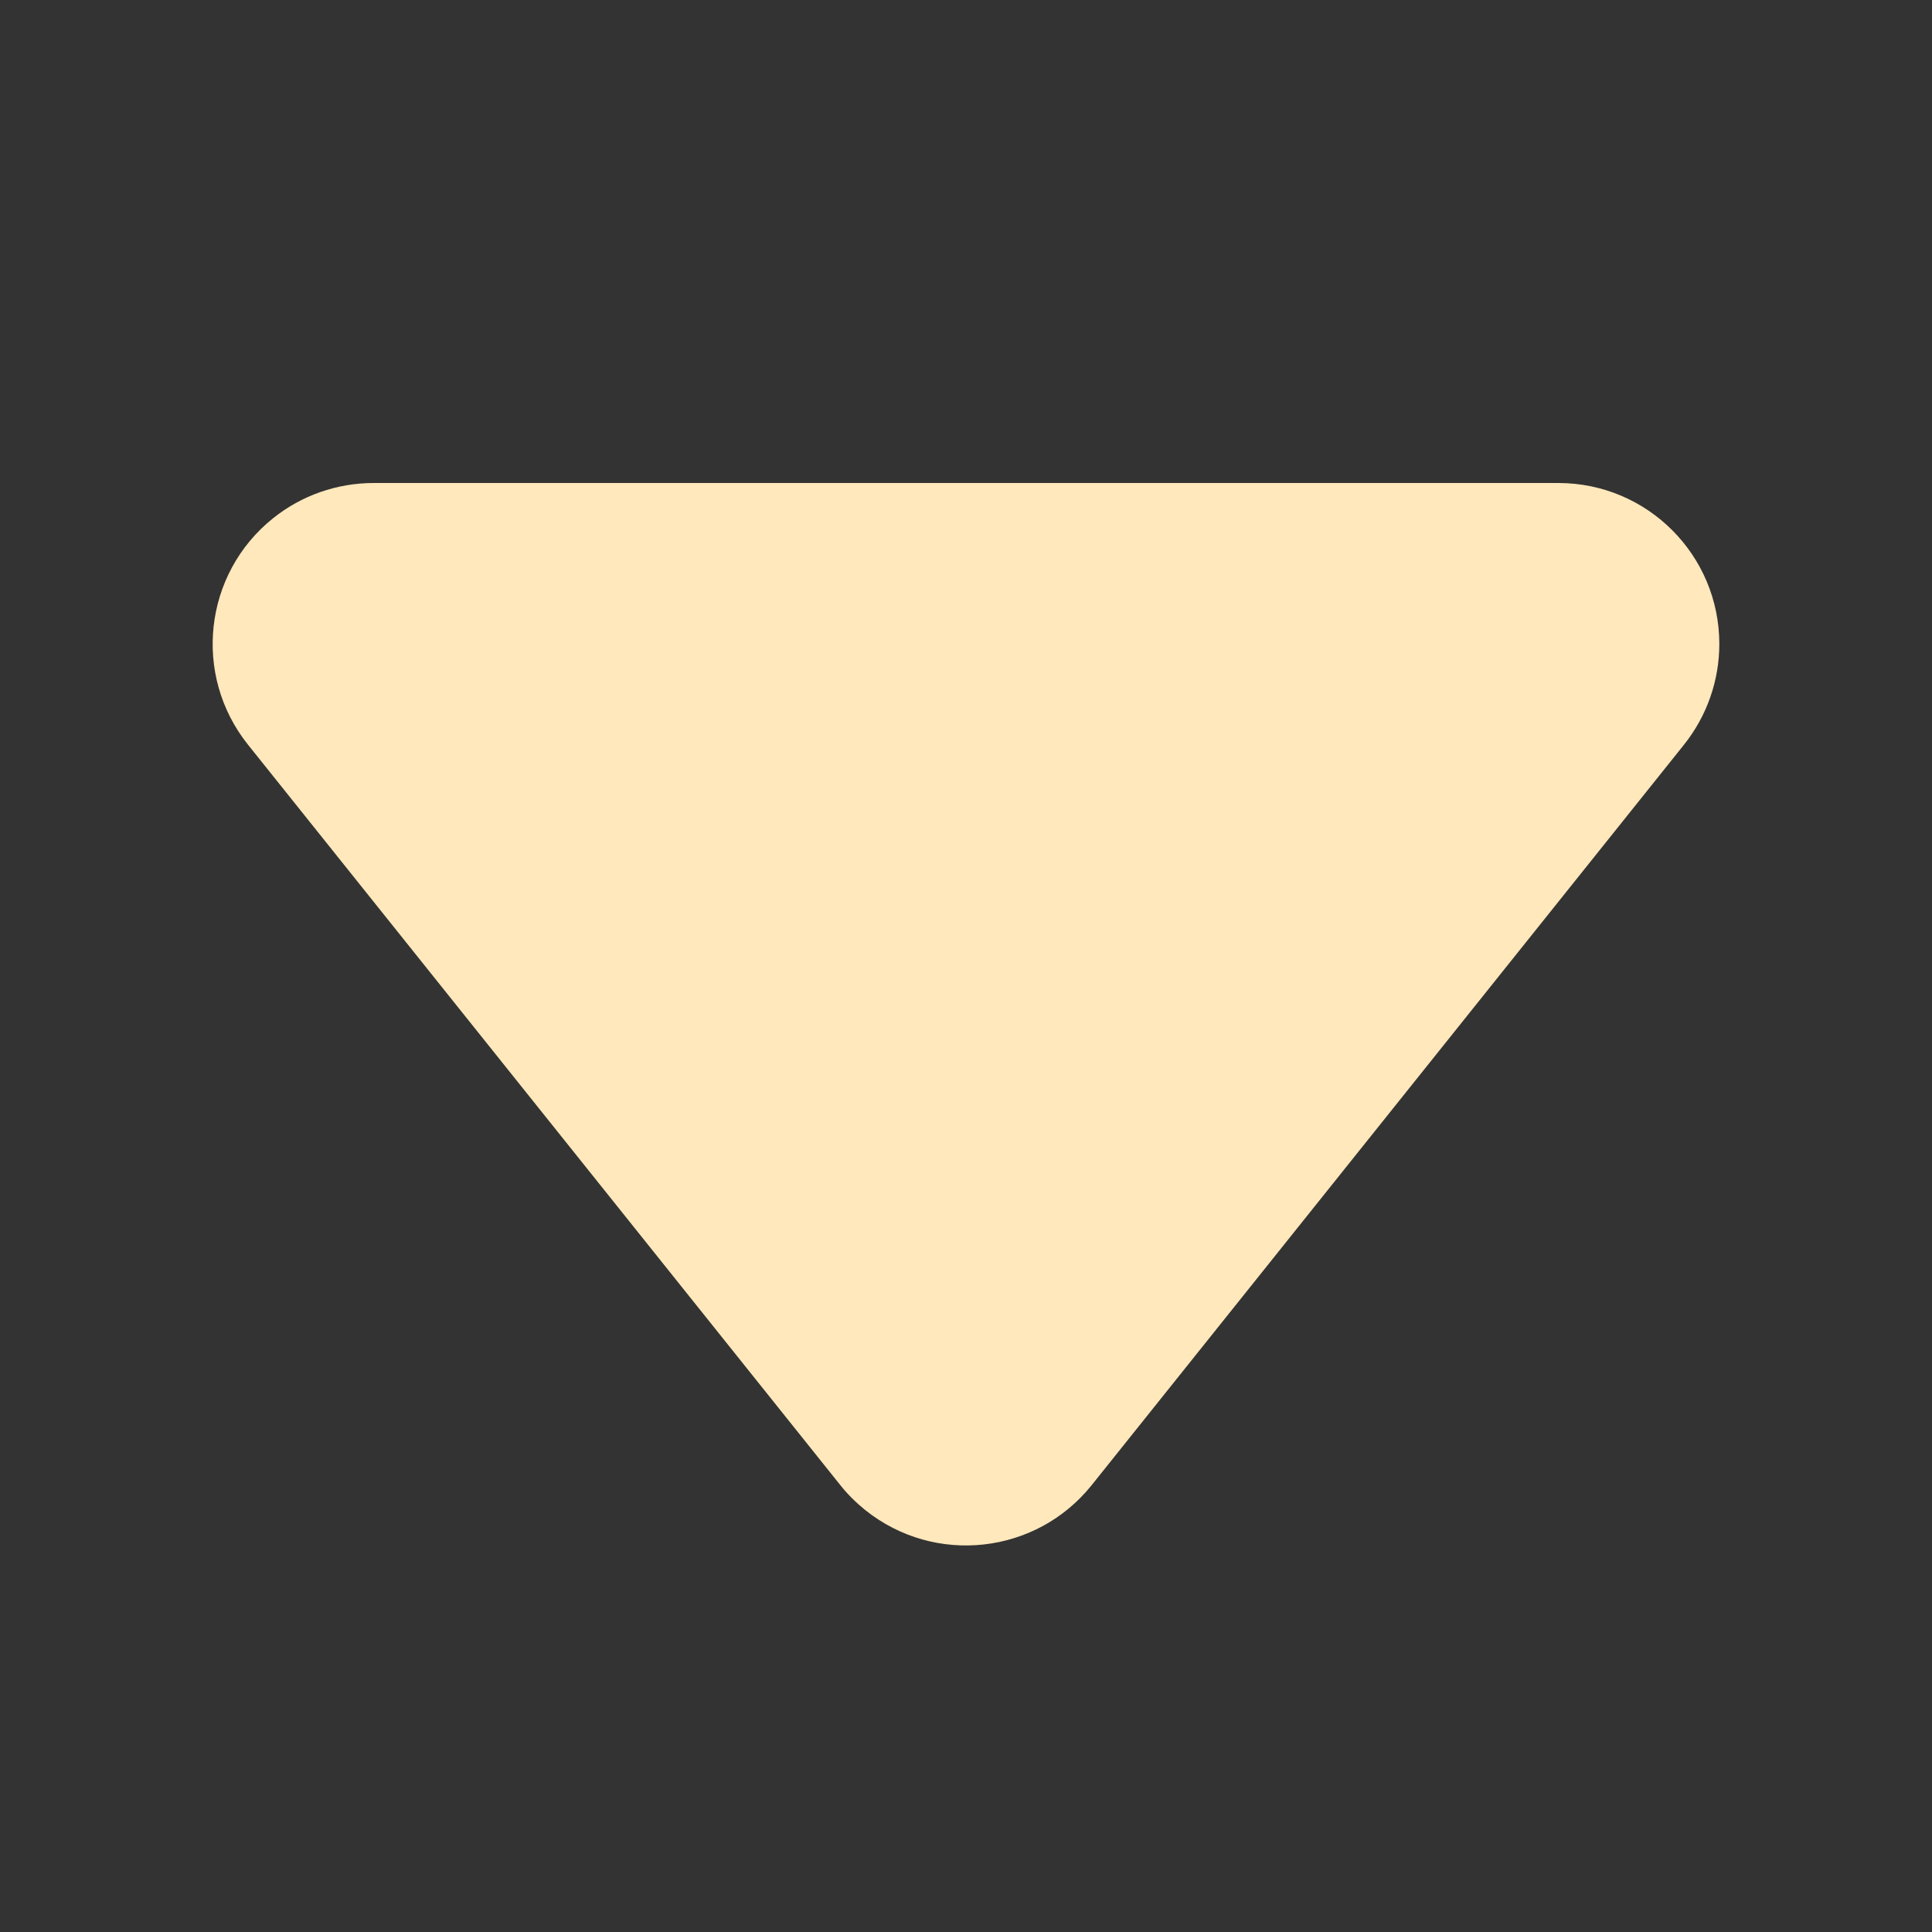 <?xml version="1.0" encoding="UTF-8"?>
<svg width="12px" height="12px" viewBox="0 0 12 12" version="1.1" xmlns="http://www.w3.org/2000/svg" xmlns:xlink="http://www.w3.org/1999/xlink">
    <rect x="0" y="0" width="12" height="12" fill="#333333" stroke="none"/>
    <title>编组 8</title>
    <g id="页面-1" stroke="none" stroke-width="1" fill="none" fill-rule="evenodd">
        <g id="工资条调整备份-22" transform="translate(-332, -740)">
            <g id="编组-10" transform="translate(16, 722)">
                <g id="编组-8" transform="translate(316, 18)">
                    <rect id="矩形" x="0" y="0" width="12" height="12"></rect>
                    <path d="M6.781,3.976 L10.46,8.575 C10.805,9.007 10.735,9.636 10.304,9.981 C10.127,10.123 9.906,10.2 9.679,10.2 L2.321,10.2 C1.768,10.2 1.321,9.752 1.321,9.2 C1.321,8.973 1.398,8.753 1.54,8.575 L5.219,3.976 C5.564,3.545 6.193,3.475 6.625,3.82 C6.682,3.866 6.735,3.918 6.781,3.976 Z" id="三角形" fill="#FFE8BB" transform="translate(6, 6.6) rotate(-180) translate(-6, -6.6) "></path>
                </g>
            </g>
        </g>
    </g>
</svg>